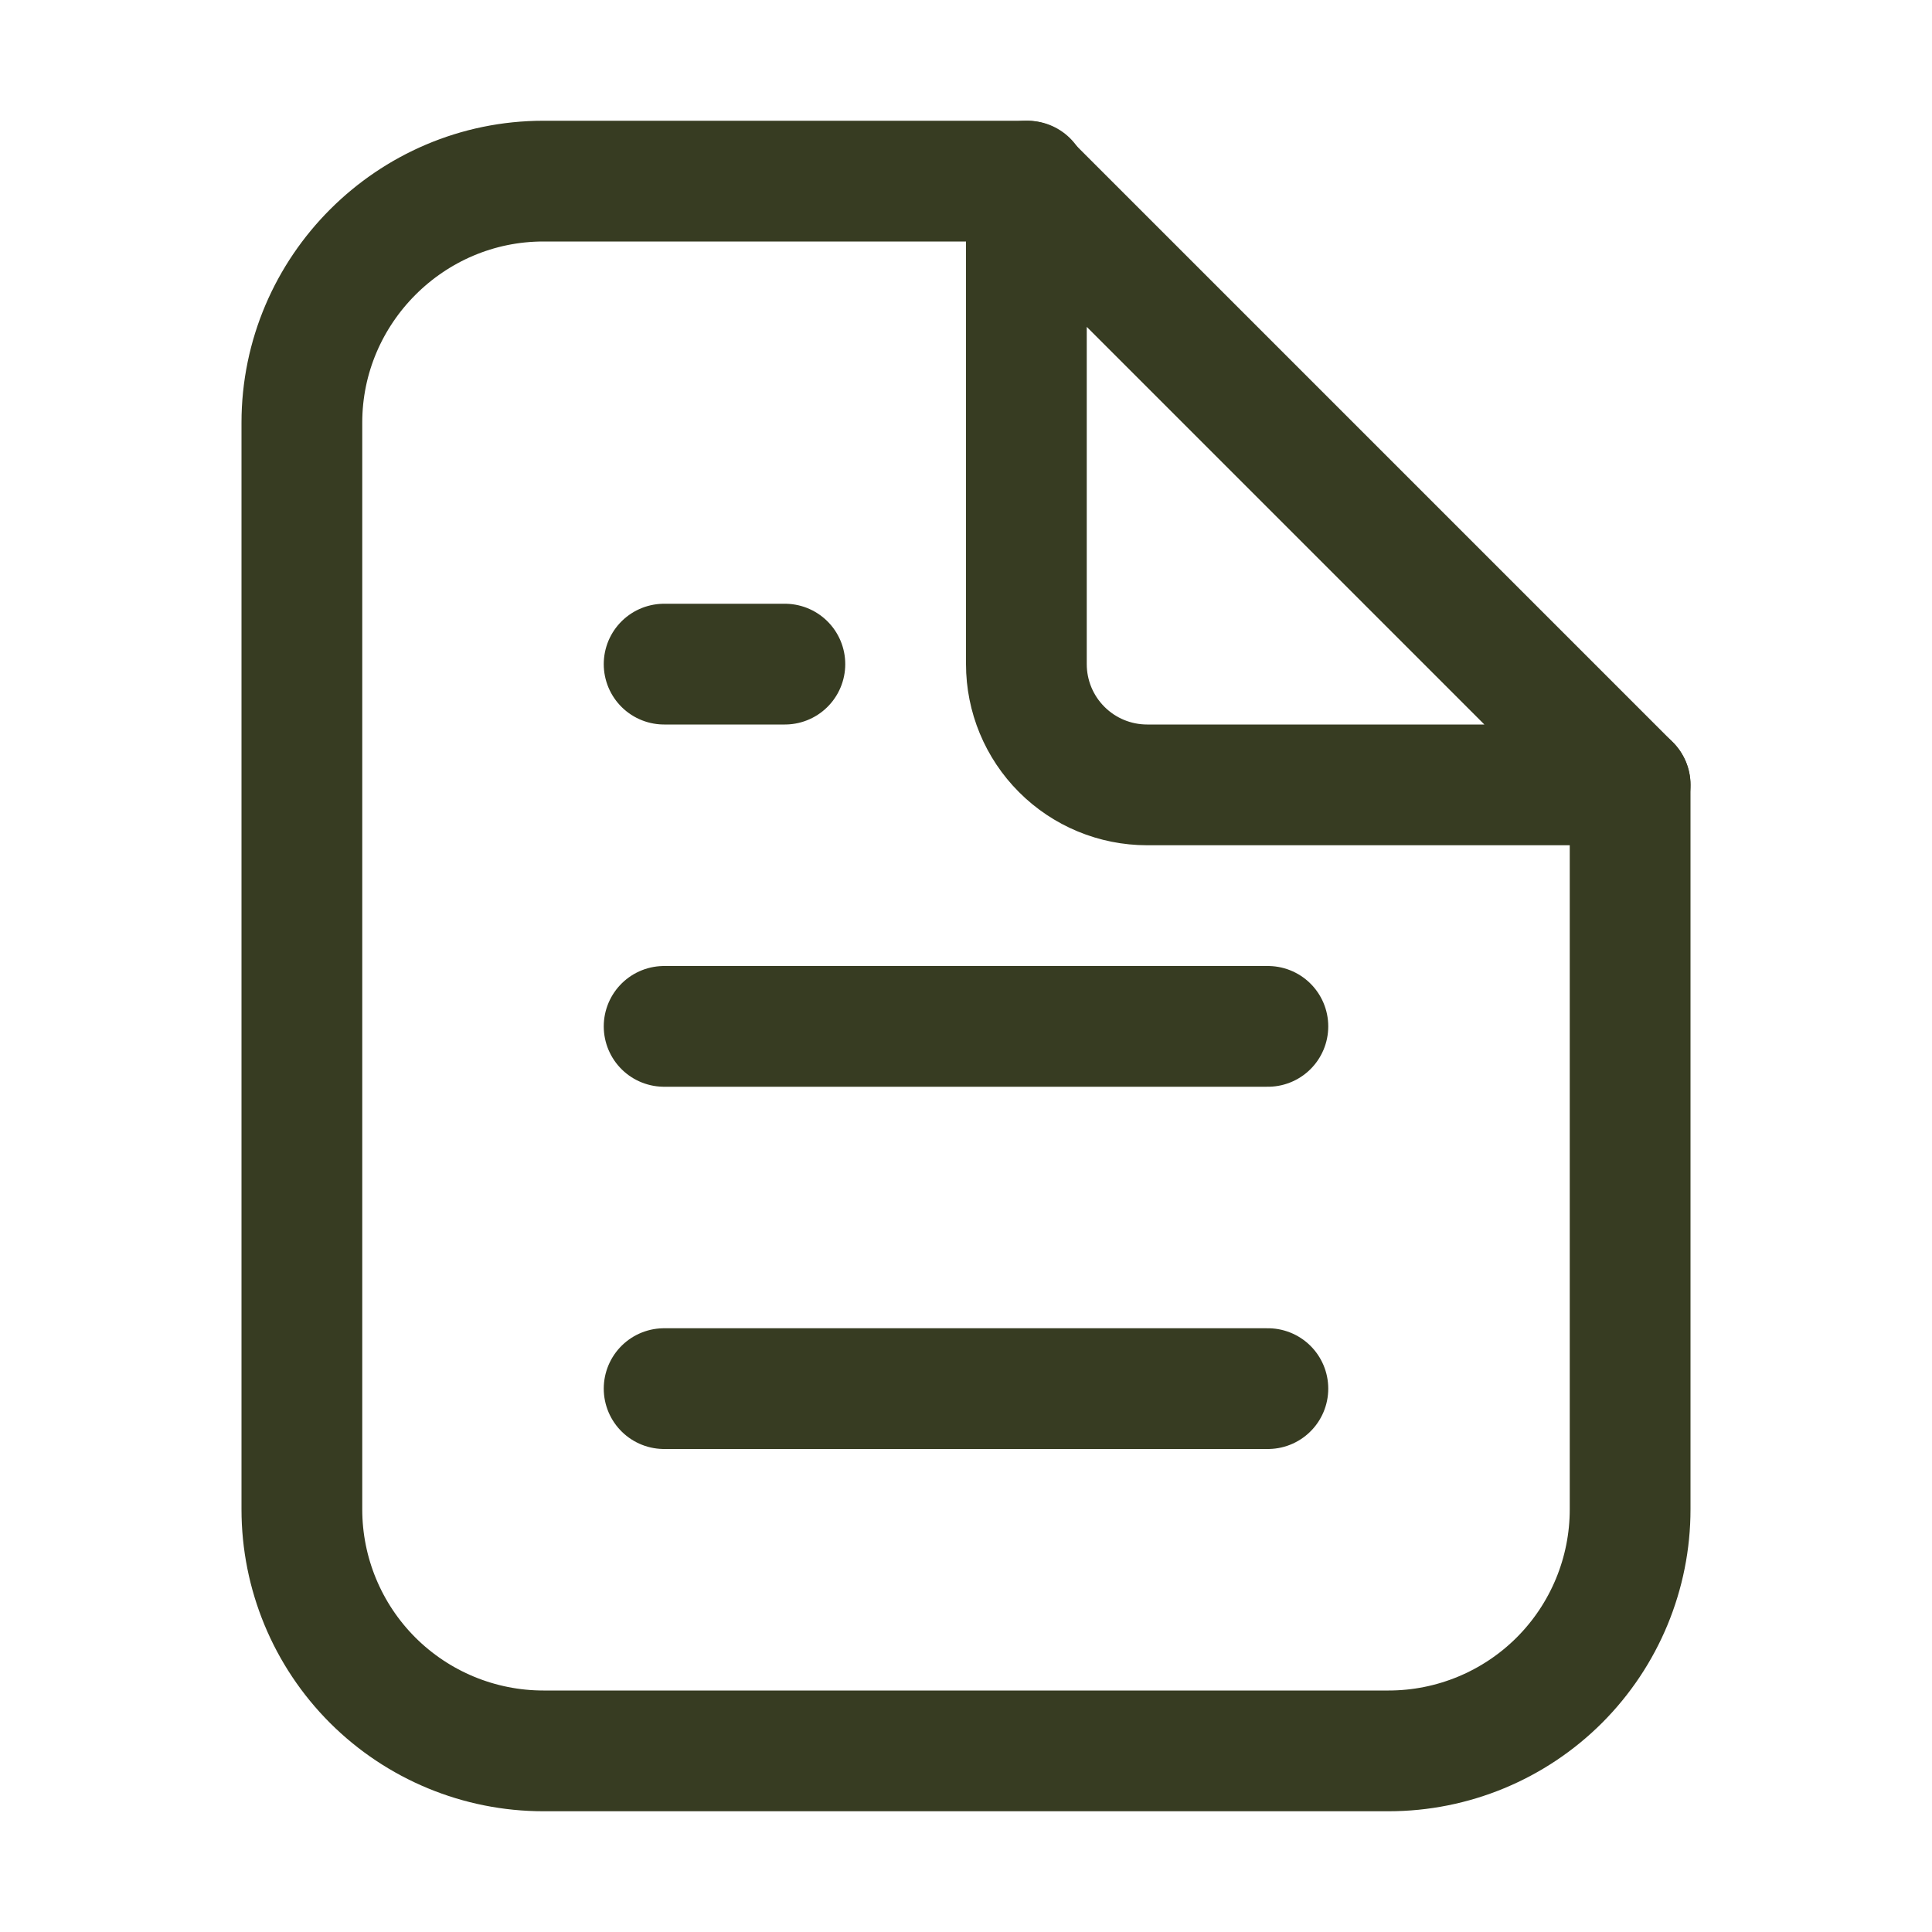 <svg width="48" height="48" viewBox="0 0 48 48" fill="none" xmlns="http://www.w3.org/2000/svg">
<path d="M40.5 19.5V37.5C40.5 39.091 39.868 40.617 38.743 41.743C37.617 42.868 36.091 43.5 34.5 43.5H13.5C11.909 43.5 10.383 42.868 9.257 41.743C8.132 40.617 7.5 39.091 7.5 37.5V10.5C7.5 7.2 10.2 4.5 13.5 4.5H25.53" stroke="#373C22" stroke-width="3" stroke-linecap="round" stroke-linejoin="round"/>
<path d="M16.5 34.5H31.5M16.5 25.5H31.5M16.5 16.5H19.5M25.5 4.5L40.5 19.5H28.5C27.704 19.5 26.941 19.184 26.379 18.621C25.816 18.059 25.5 17.296 25.5 16.5V4.5Z" stroke="#373C22" stroke-width="3" stroke-linecap="round" stroke-linejoin="round"/>
</svg>
